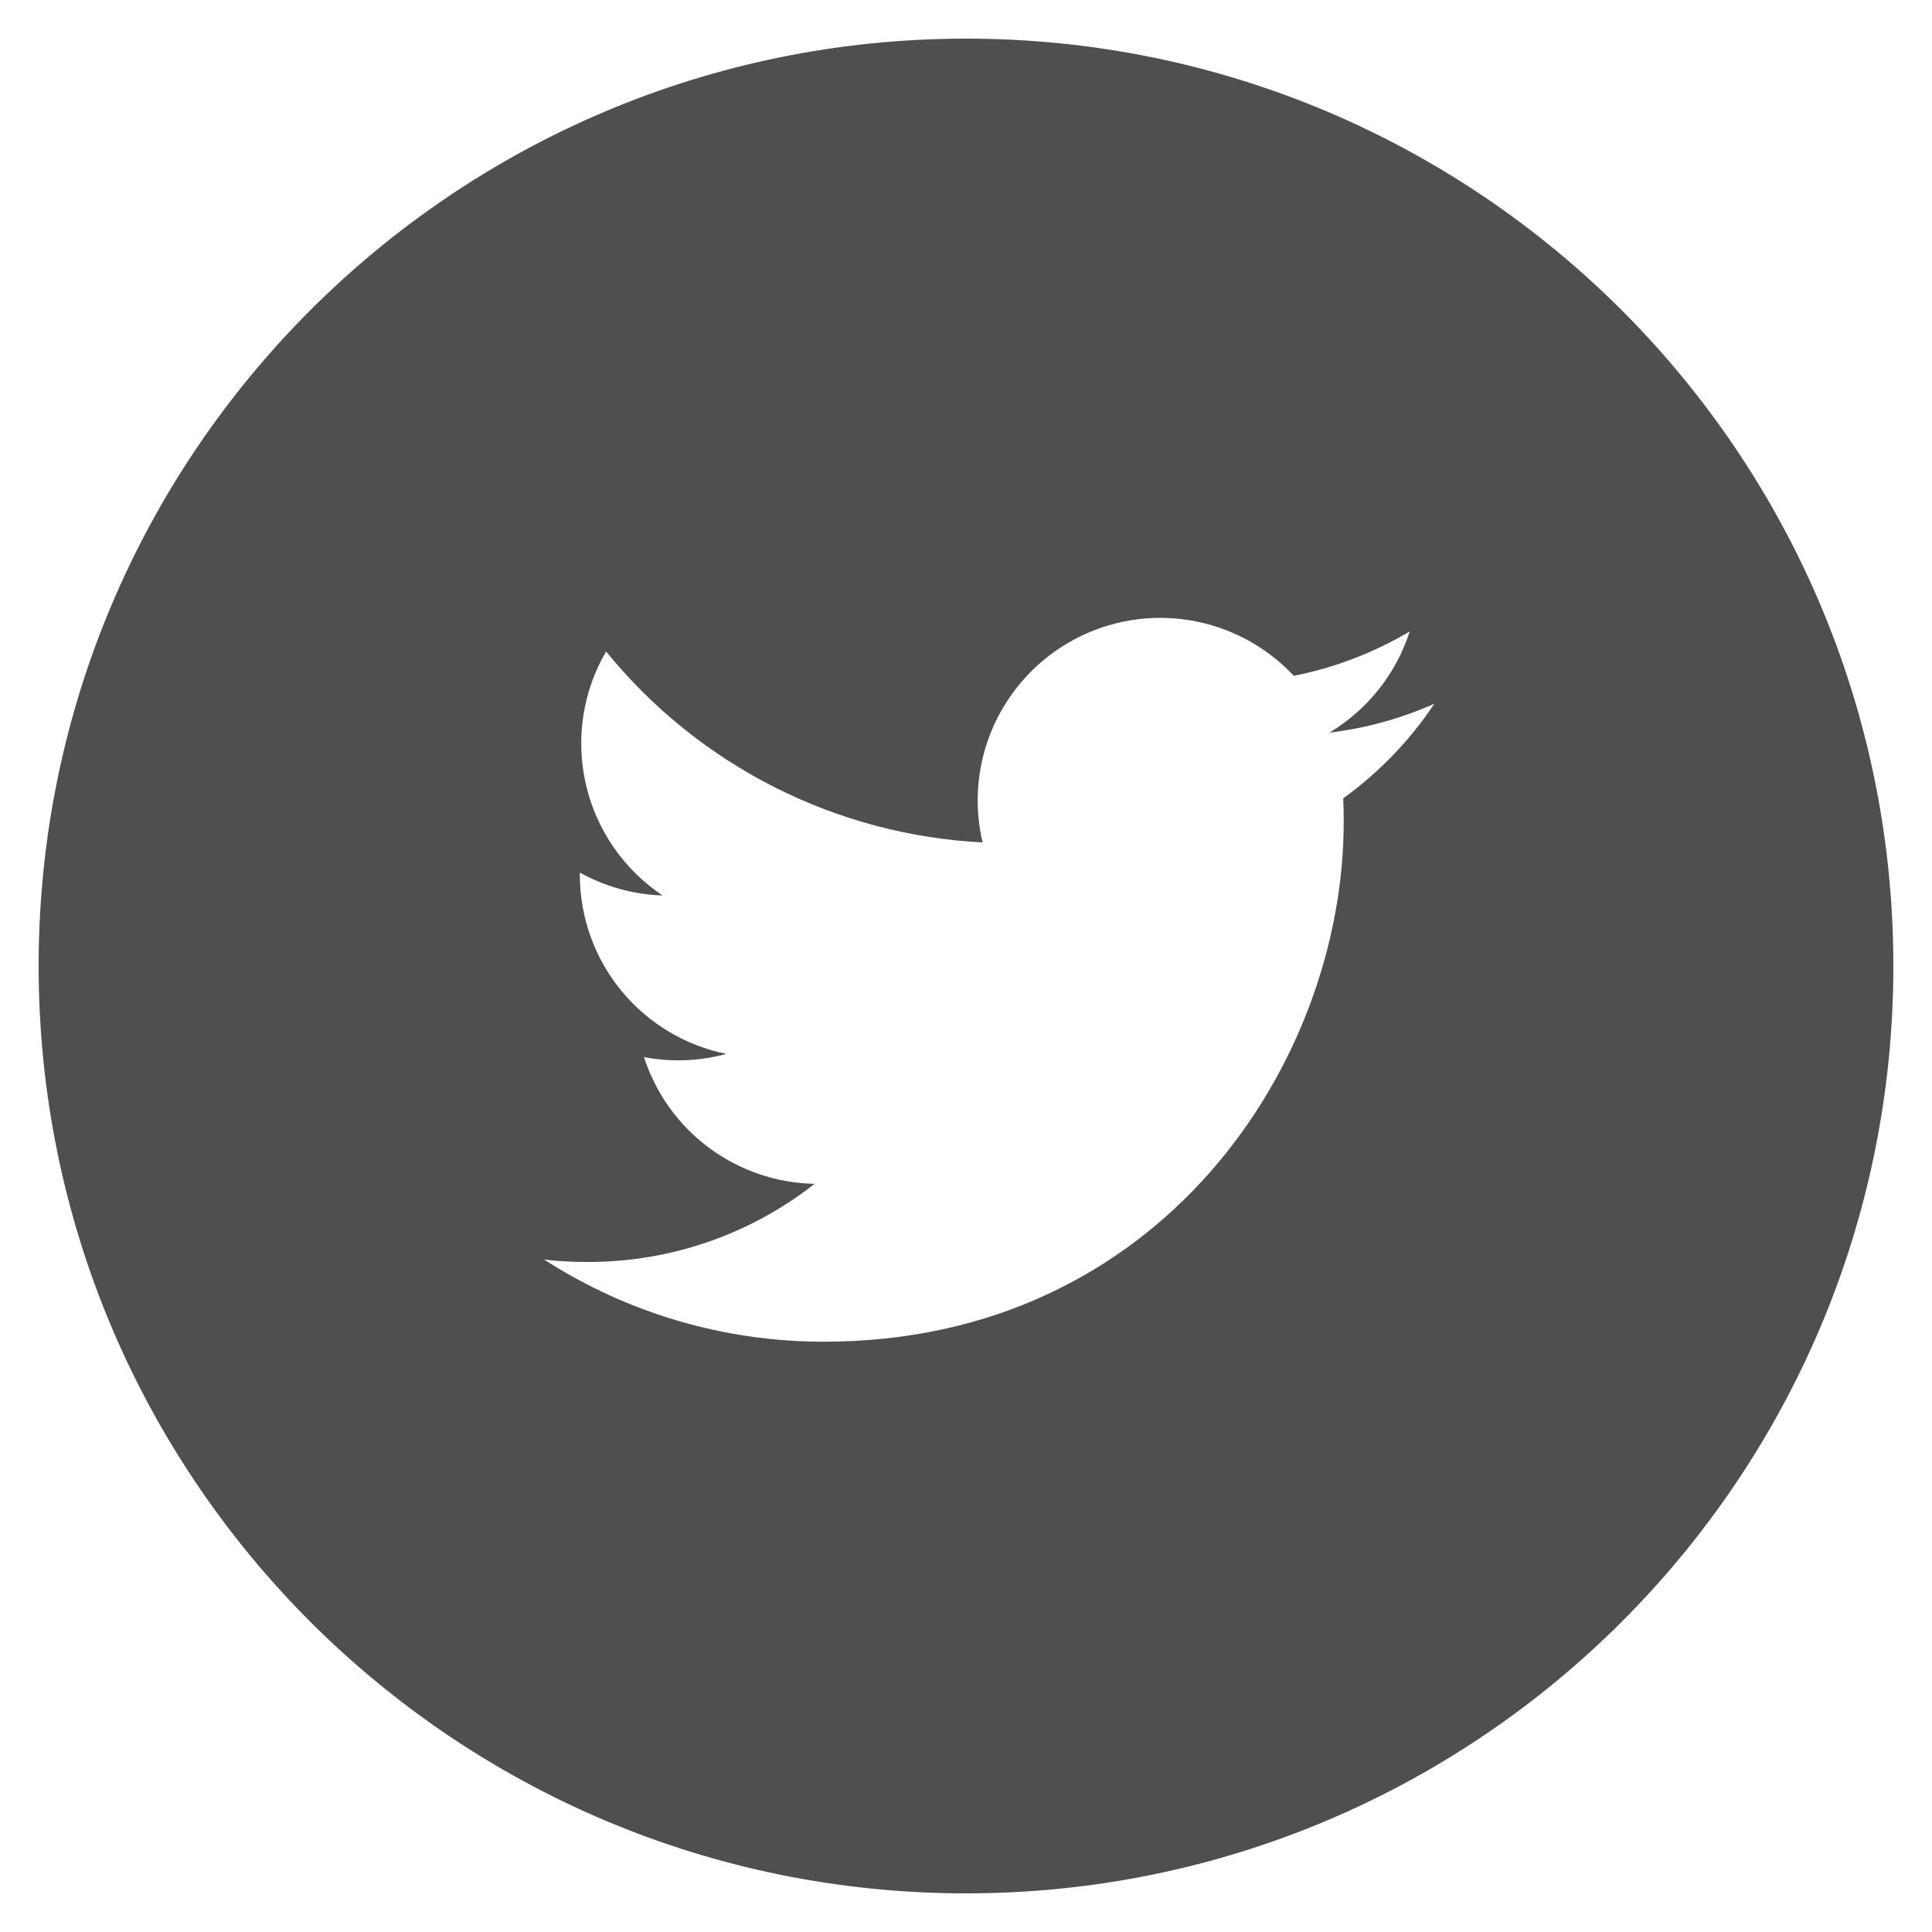 <svg width="24" height="24" viewBox="0 0 24 24" fill="none" xmlns="http://www.w3.org/2000/svg">
<g id="entypo-social:twitter-with-circle" clip-path="url(#clip0_2_3865)">
<path id="Vector" d="M12.001 0.48C5.638 0.48 0.48 5.638 0.48 12C0.48 18.362 5.638 23.52 12.001 23.52C18.363 23.52 23.52 18.362 23.52 12C23.52 5.638 18.363 0.48 12.001 0.48ZM16.686 9.917C16.691 10.015 16.692 10.114 16.692 10.21C16.692 13.21 14.411 16.667 10.238 16.667C9.004 16.669 7.797 16.315 6.76 15.647C6.936 15.668 7.118 15.677 7.301 15.677C8.364 15.677 9.342 15.316 10.119 14.706C9.646 14.697 9.187 14.54 8.807 14.258C8.428 13.976 8.145 13.582 8 13.132C8.339 13.196 8.689 13.183 9.023 13.092C8.51 12.988 8.048 12.71 7.716 12.304C7.384 11.899 7.203 11.391 7.203 10.867V10.84C7.509 11.009 7.859 11.112 8.231 11.124C7.75 10.803 7.409 10.311 7.279 9.748C7.148 9.184 7.238 8.592 7.529 8.093C8.099 8.794 8.81 9.367 9.616 9.776C10.421 10.184 11.303 10.419 12.206 10.465C12.091 9.978 12.14 9.467 12.346 9.011C12.552 8.556 12.902 8.18 13.343 7.944C13.784 7.708 14.291 7.624 14.784 7.706C15.278 7.788 15.73 8.03 16.072 8.395C16.58 8.295 17.067 8.108 17.512 7.844C17.343 8.37 16.988 8.817 16.515 9.101C16.965 9.047 17.404 8.926 17.818 8.742C17.514 9.198 17.131 9.596 16.686 9.917Z" fill="#4F4F4F"/>
</g>
<defs>
<clipPath id="clip0_2_3865">
<rect width="24" height="24" fill="white"/>
</clipPath>
</defs>
</svg>
